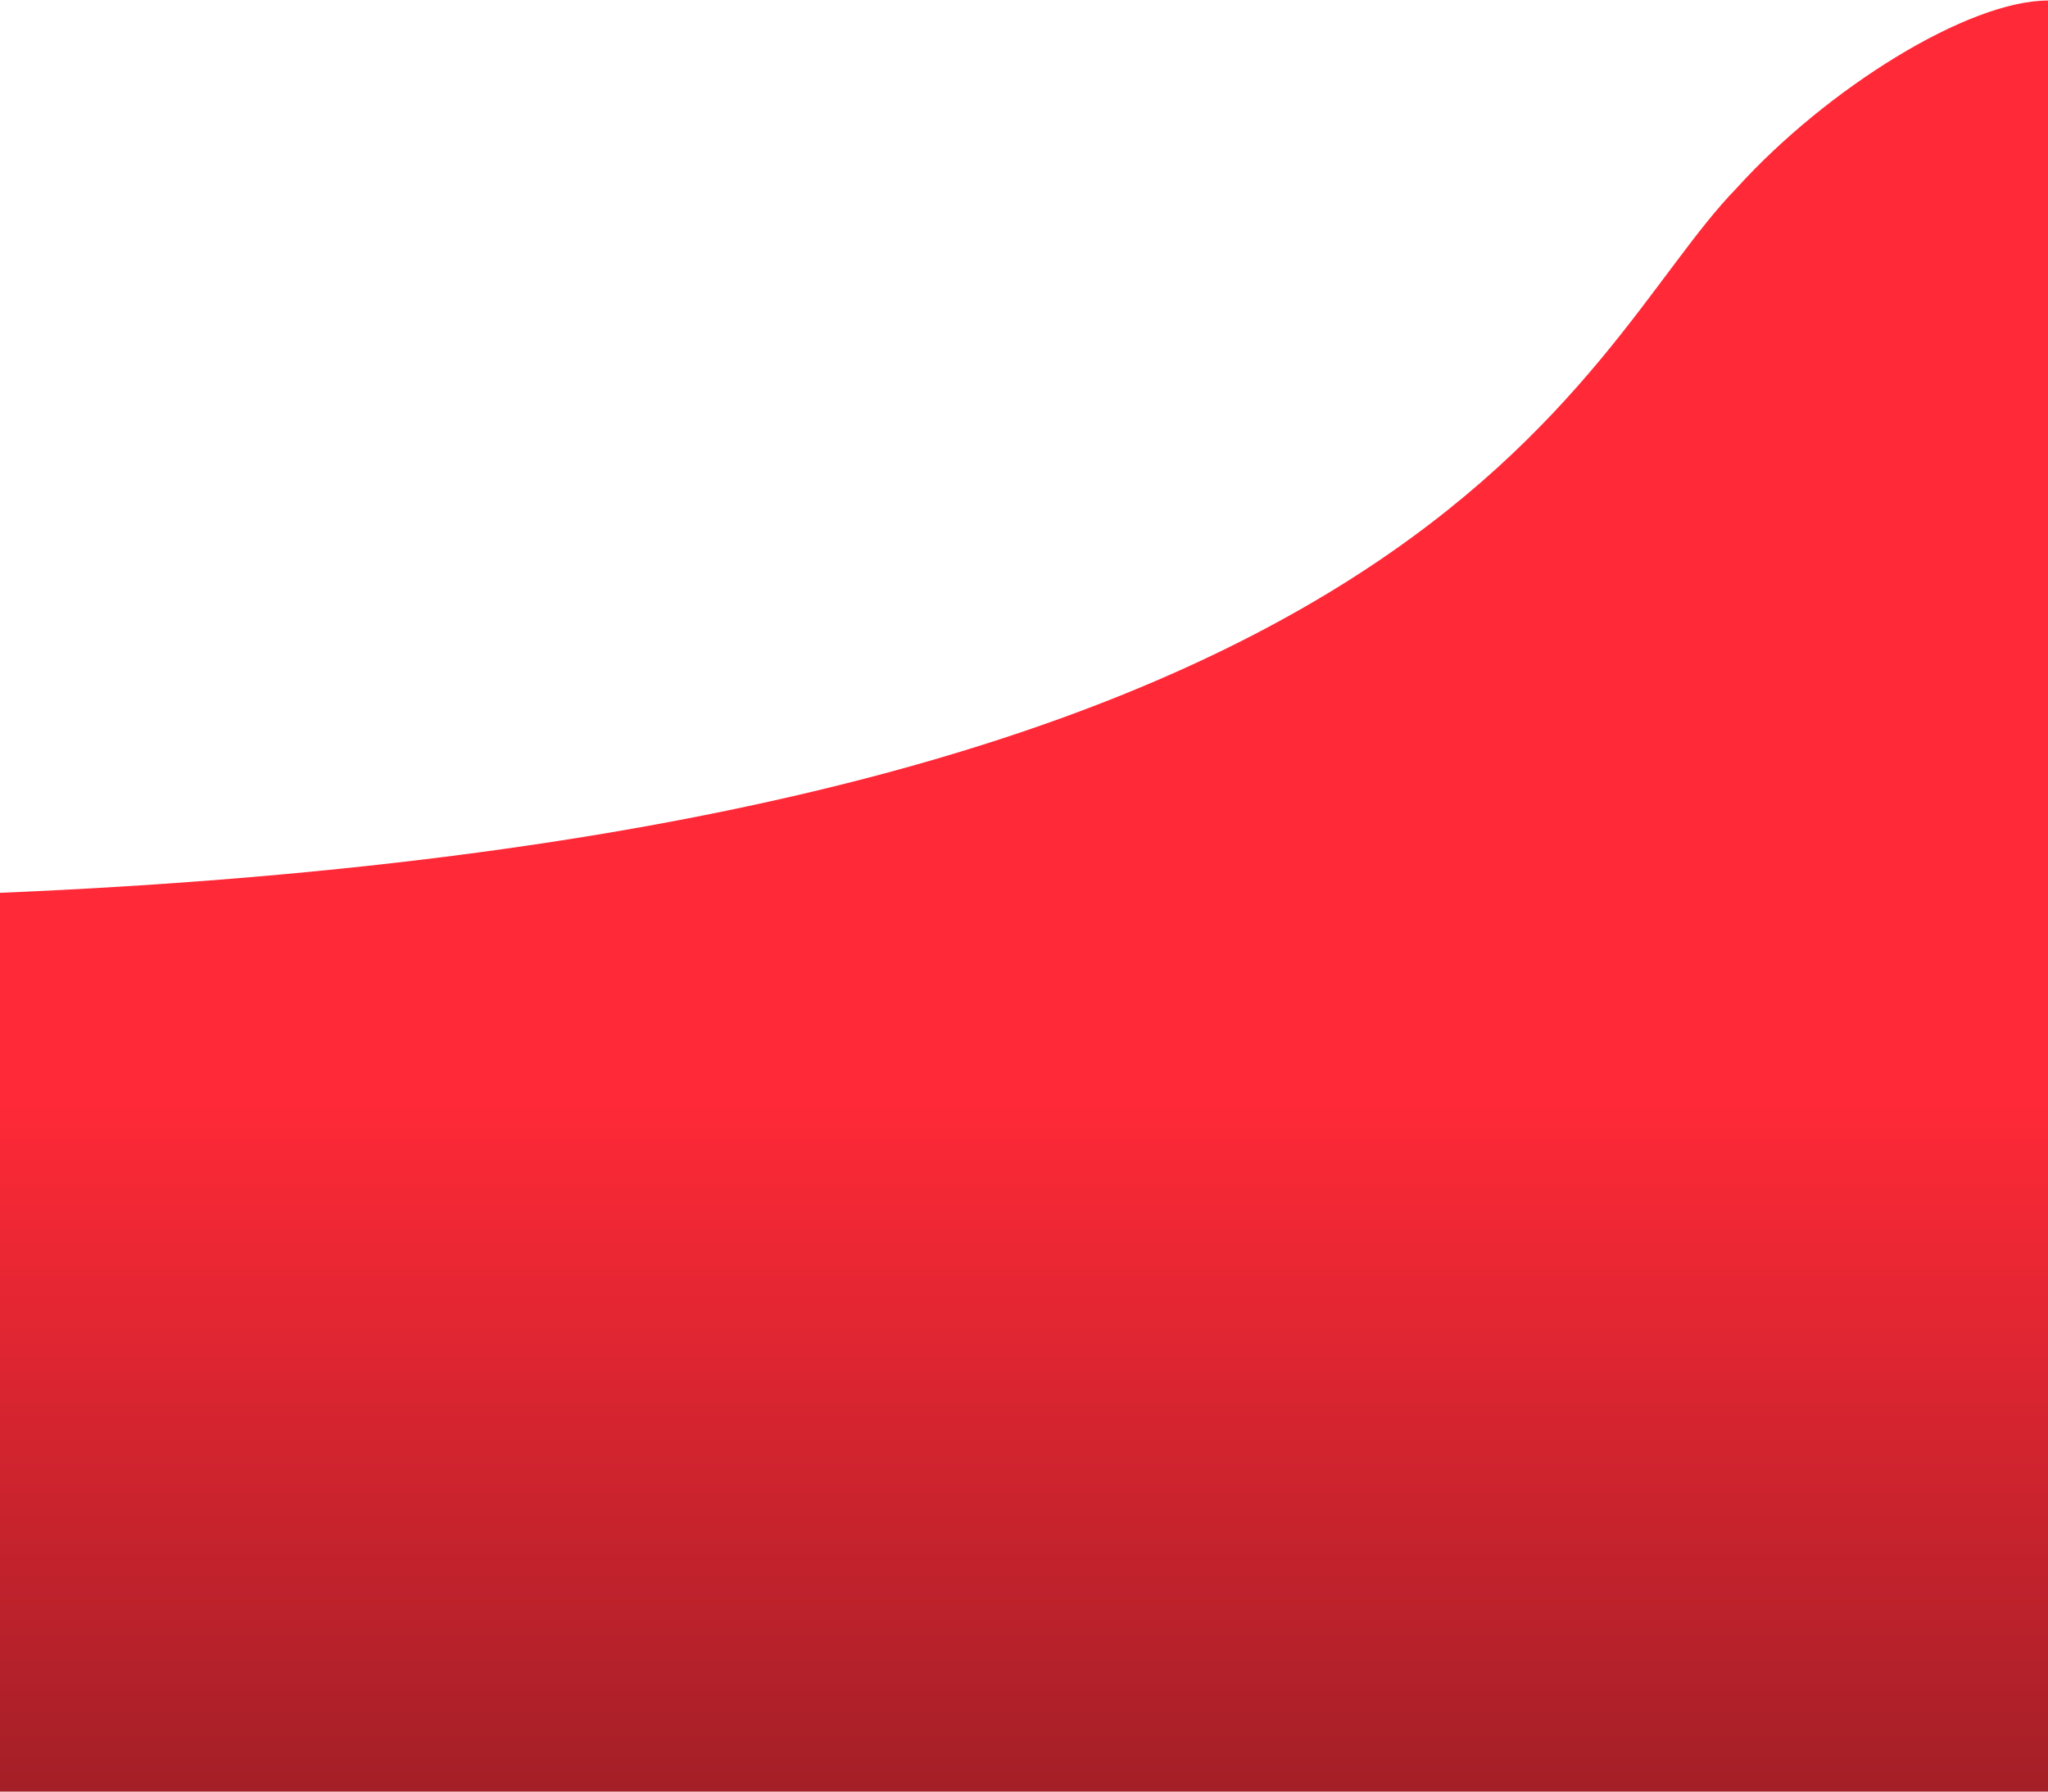 <svg width="1920" height="1680" viewBox="0 0 1920 1680" fill="none" xmlns="http://www.w3.org/2000/svg">
<path d="M1920 202.389V1680H-5.378C-5.378 1680 -1365.78 893.643 -5.378 837.452C1355.02 781.261 1476.85 331.394 1628 176.5C1712.64 83.011 1845 0.5 1920 0.5V202.389Z" fill="url(#paint0_linear)"/>
<defs>
<linearGradient id="paint0_linear" x1="605.544" y1="1034.57" x2="605.544" y2="1680" gradientUnits="userSpaceOnUse">
<stop stop-color="#FF2937"/>
<stop offset="1" stop-color="#A41F27"/>
</linearGradient>
</defs>
</svg>
